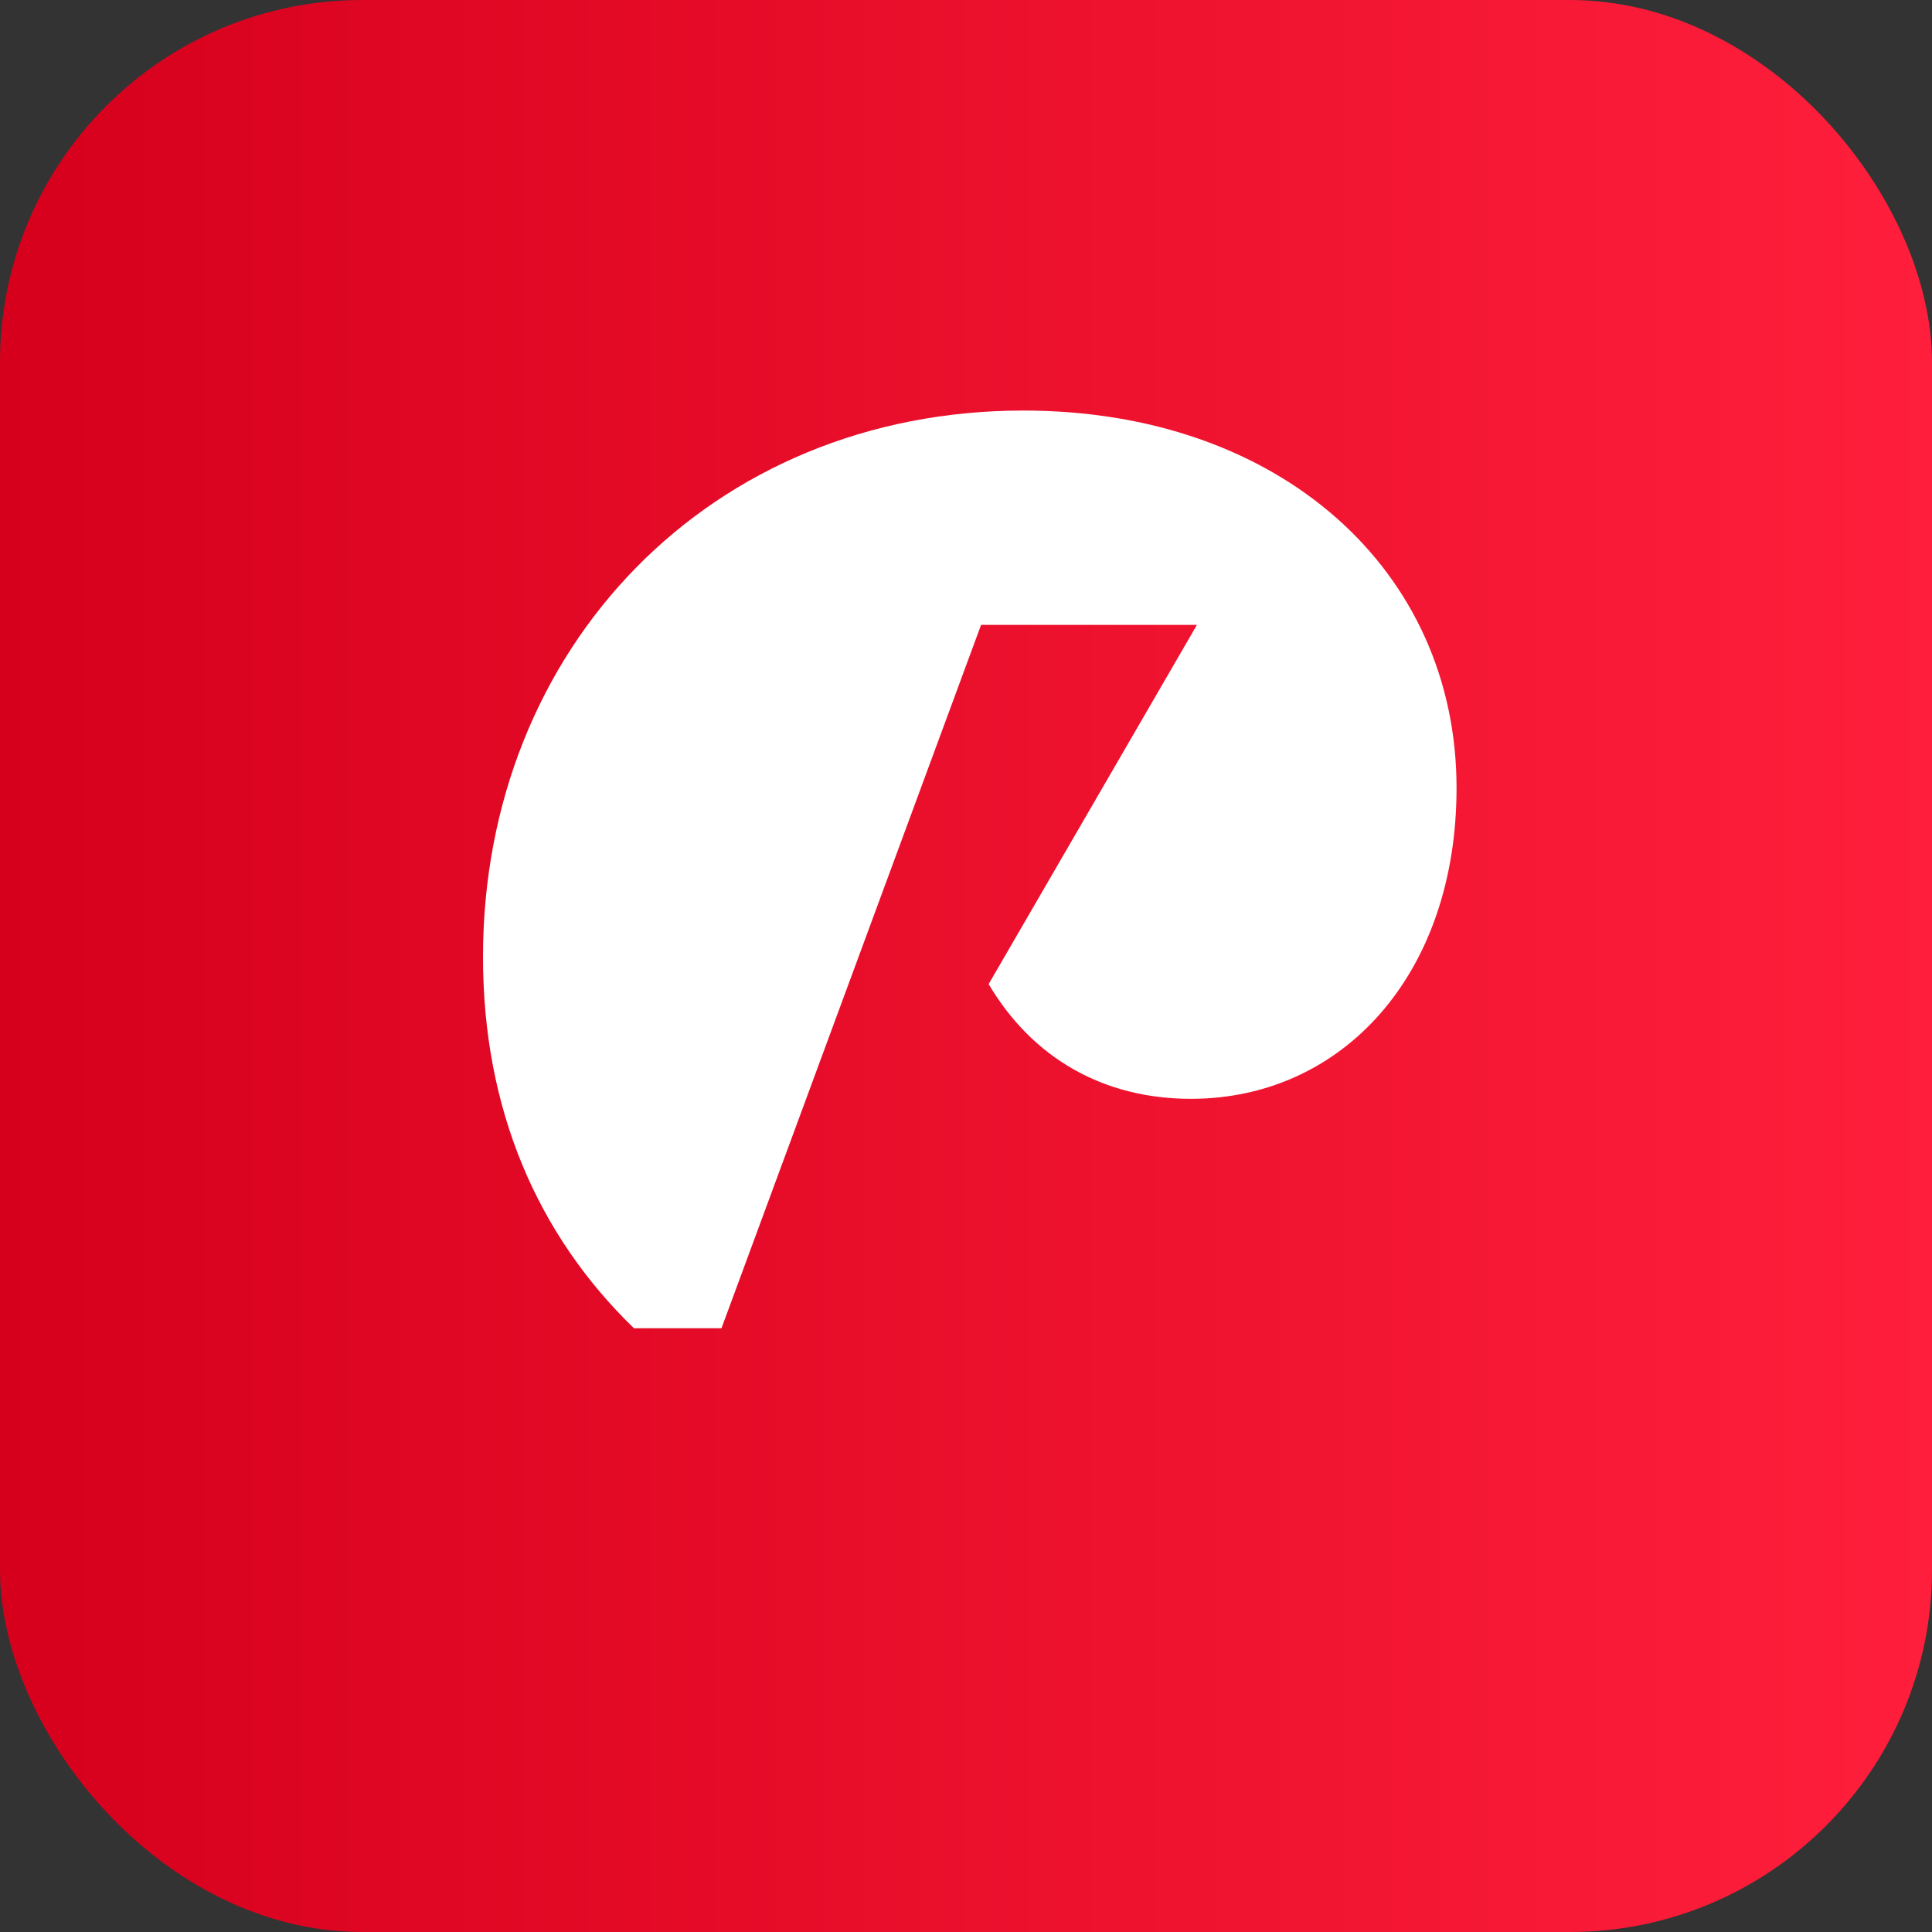 <svg xmlns="http://www.w3.org/2000/svg" viewBox="0 0 128 128">
  <rect x="0" y="0" width="128" height="128" fill="#333333" stroke="none"/>
  <defs>
    <linearGradient id="g" x1="0%" y1="0%" x2="100%" y2="0%">
      <stop offset="0%" stop-color="#d6001c" />
      <stop offset="100%" stop-color="#ff1f3c" />
    </linearGradient>
  </defs>
  <rect width="128" height="128" rx="24" fill="url(#g)" />
  <path
    d="M42 88c-6.4-6.2-10-14.5-10-24.6 0-20.5 15.1-36.2 35.8-36.2 17 0 28.7 10.6 28.7 25 0 12.4-7.6 20.6-17.6 20.6-5.8 0-10.5-2.7-13.4-7.6l13.8-23.8H65L47.8 88H42z"
    fill="#fff"
  />
</svg>
